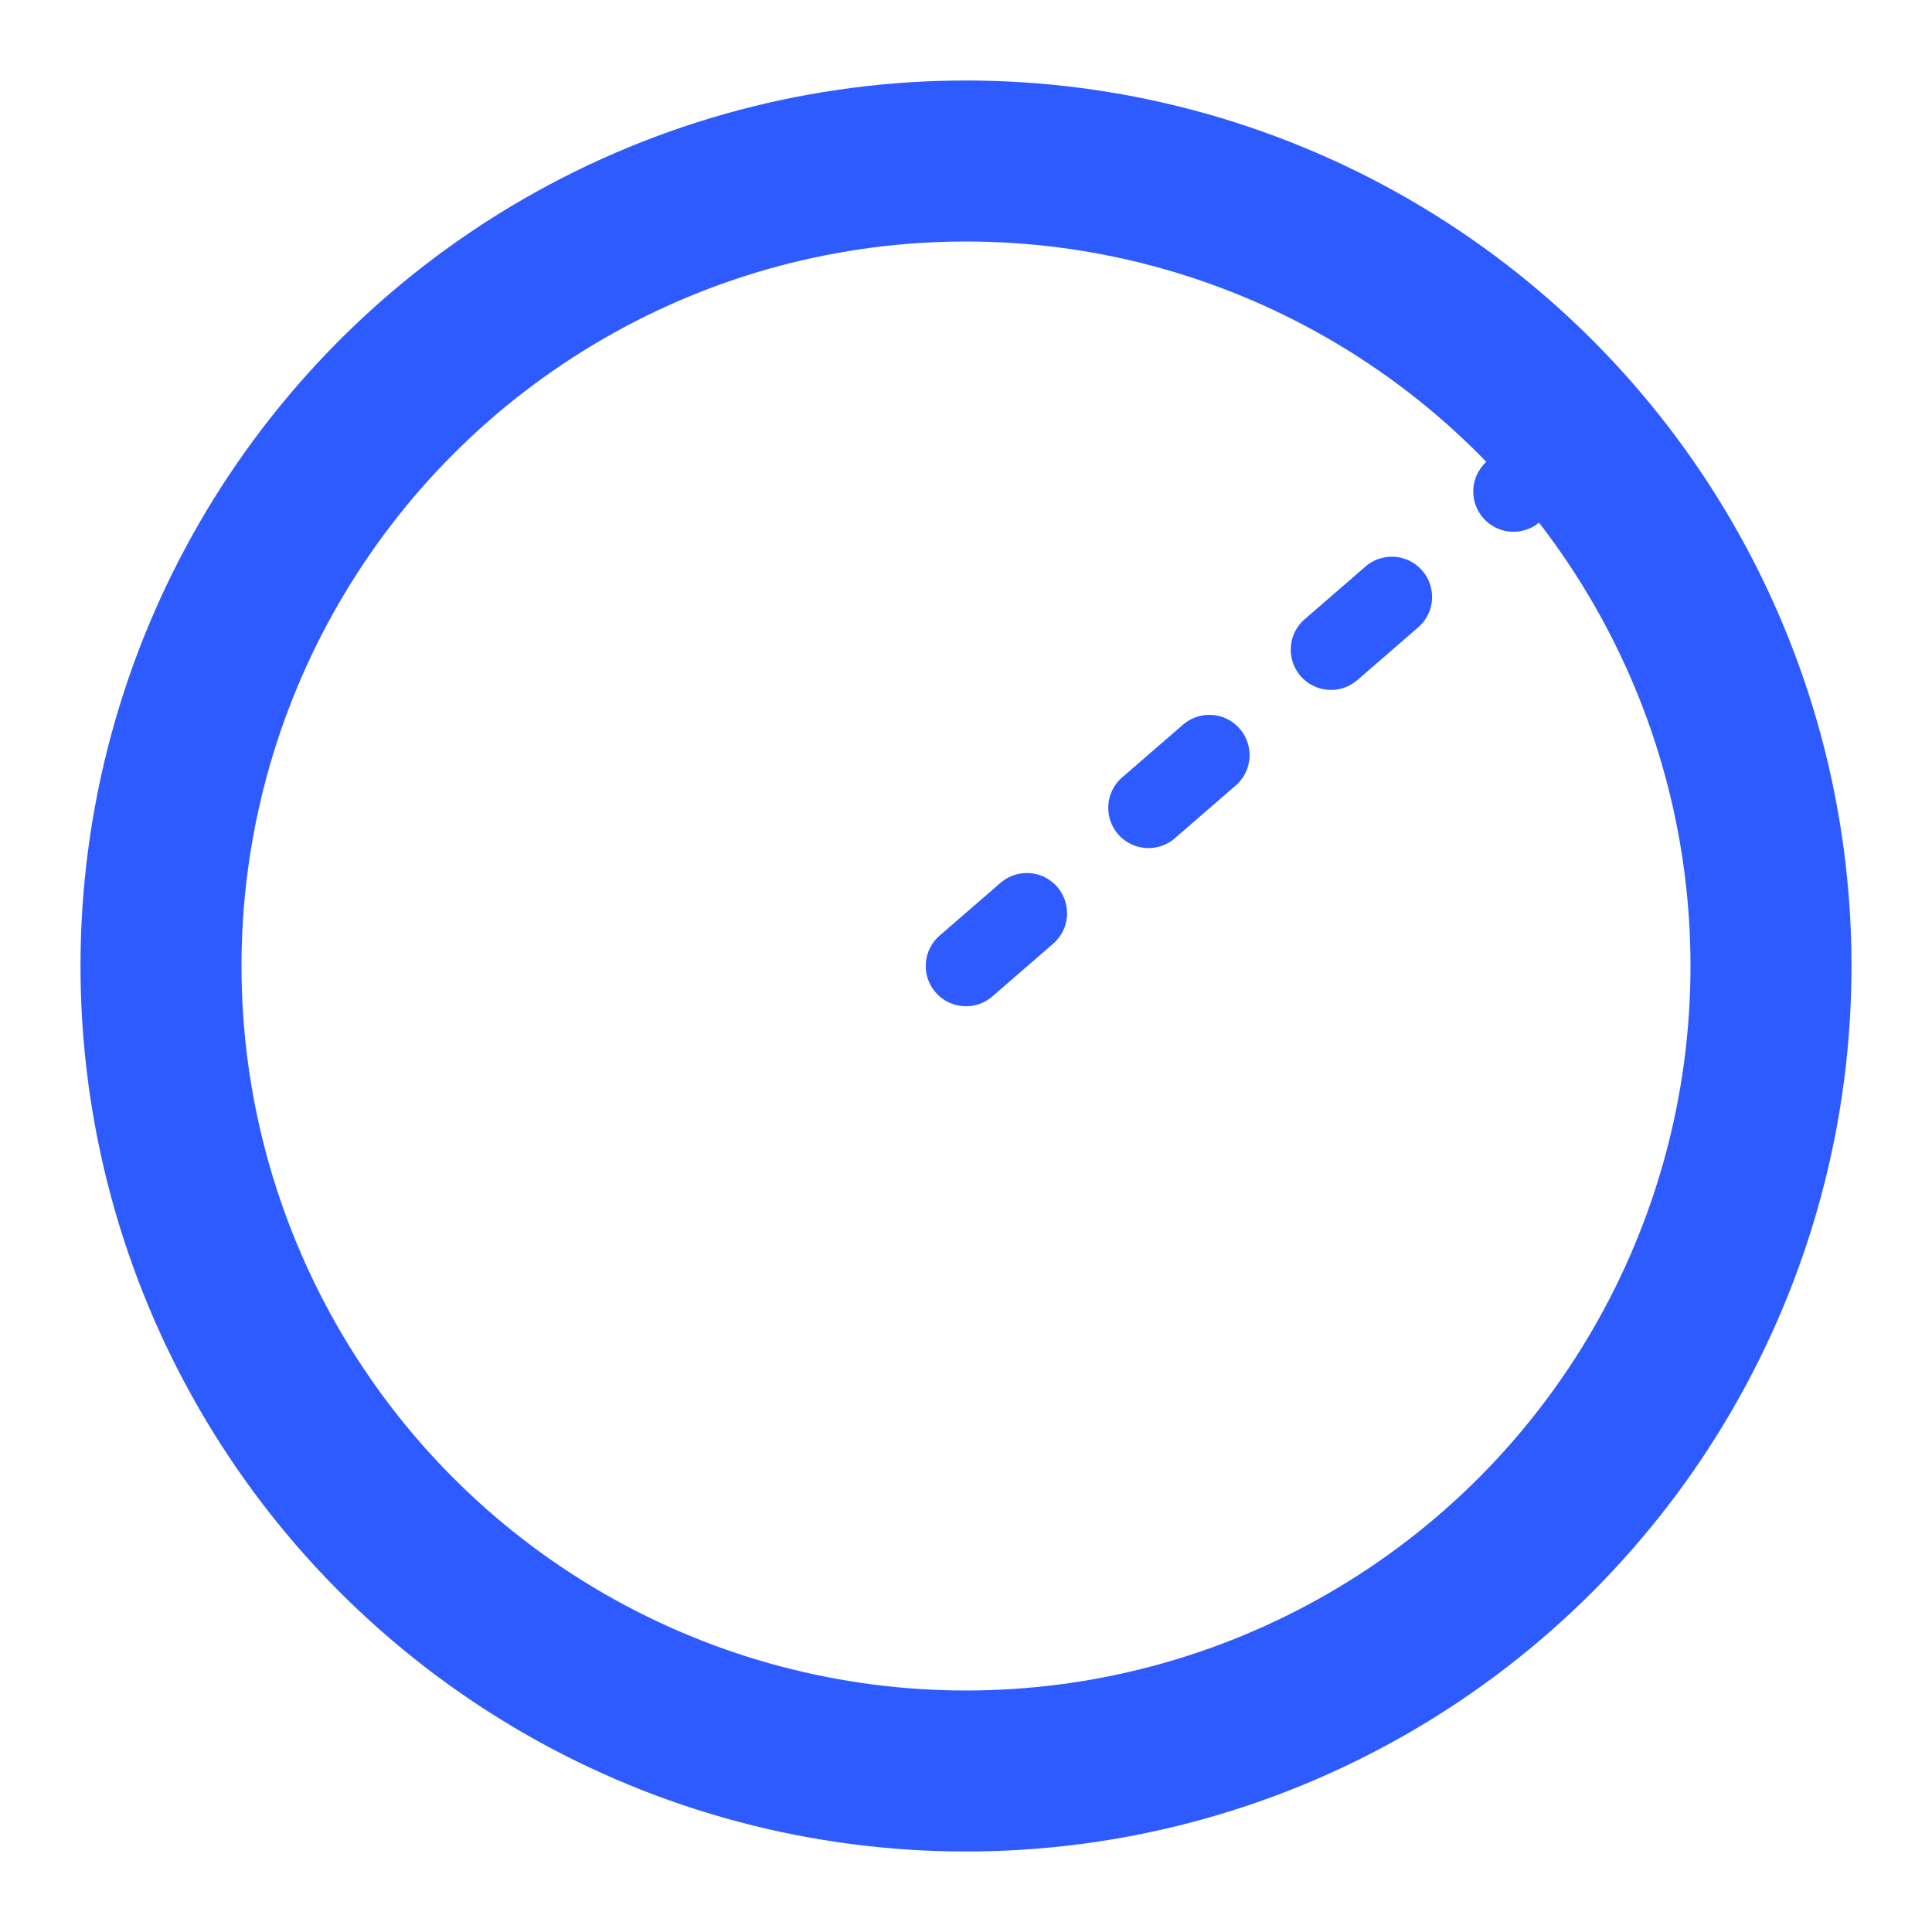 <?xml version="1.0" encoding="UTF-8"?>
<svg width="24px" height="24px" viewBox="0 0 24 24" version="1.1" xmlns="http://www.w3.org/2000/svg" xmlns:xlink="http://www.w3.org/1999/xlink">
    <!-- Generator: Sketch 52.5 (67469) - http://www.bohemiancoding.com/sketch -->
    <title>Staff tracker/Icon/Blue Radius</title>
    <desc>Created with Sketch.</desc>
    <g id="Staff-tracker/Icon/Blue-Radius" stroke="none" stroke-width="1" fill="none" fill-rule="evenodd" stroke-linecap="round" stroke-linejoin="round">
        <g id="Group" transform="translate(2, 2)" stroke="#2E5BFF">
            <circle id="Oval" stroke-width="2" cx="10" cy="10" r="10"></circle>
            <path d="M10,10 L17.5,3.5" id="Line" stroke-dasharray="1,2" fill-rule="nonzero"></path>
        </g>
    </g>
</svg>